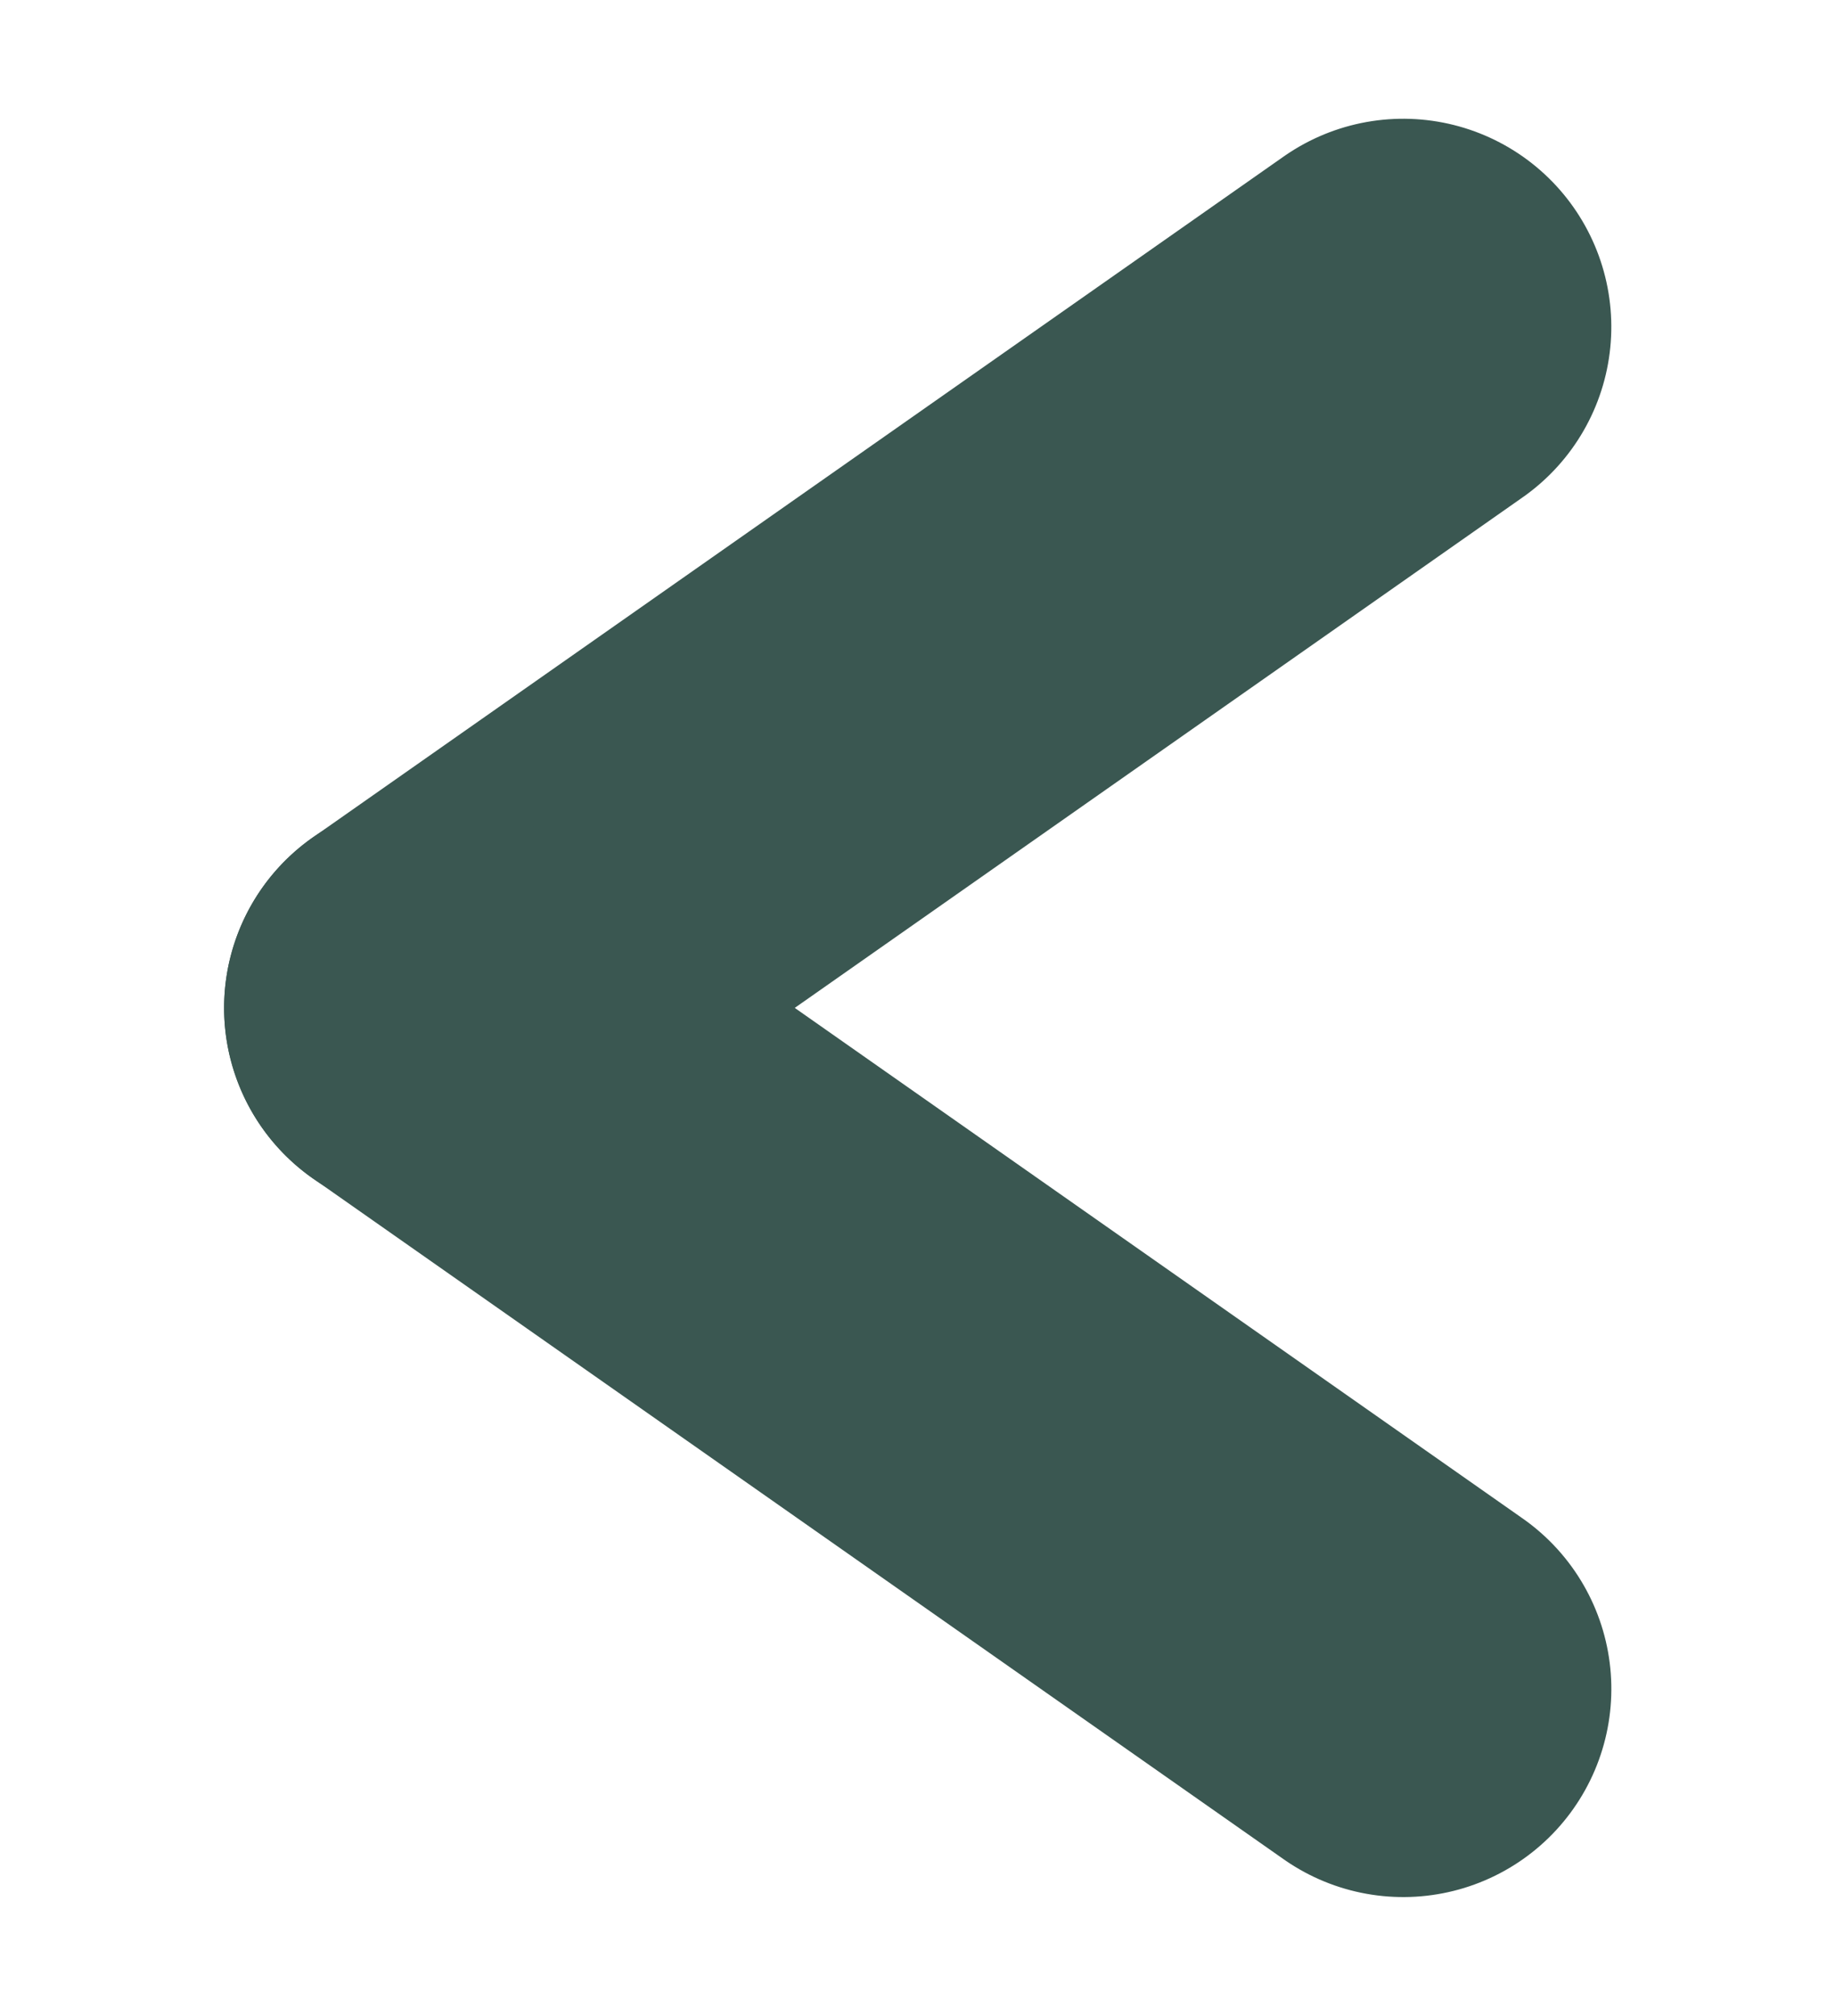 <svg xmlns="http://www.w3.org/2000/svg" width="8.818" height="9.684" viewBox="0 0 8.818 9.684">
  <g id="Group_52" data-name="Group 52" transform="translate(-91.59 -842.933)">
    <line id="Line_6" data-name="Line 6" y1="1.479" x2="5.504" transform="translate(93.161 846.386) rotate(-20)" fill="none" stroke="#3a5751" stroke-linecap="round" stroke-width="2"/>
    <line id="Line_9" data-name="Line 9" x2="5.504" y2="1.479" transform="translate(93.667 847.775) rotate(20)" fill="none" stroke="#3a5751" stroke-linecap="round" stroke-width="2"/>
  </g>
</svg>
